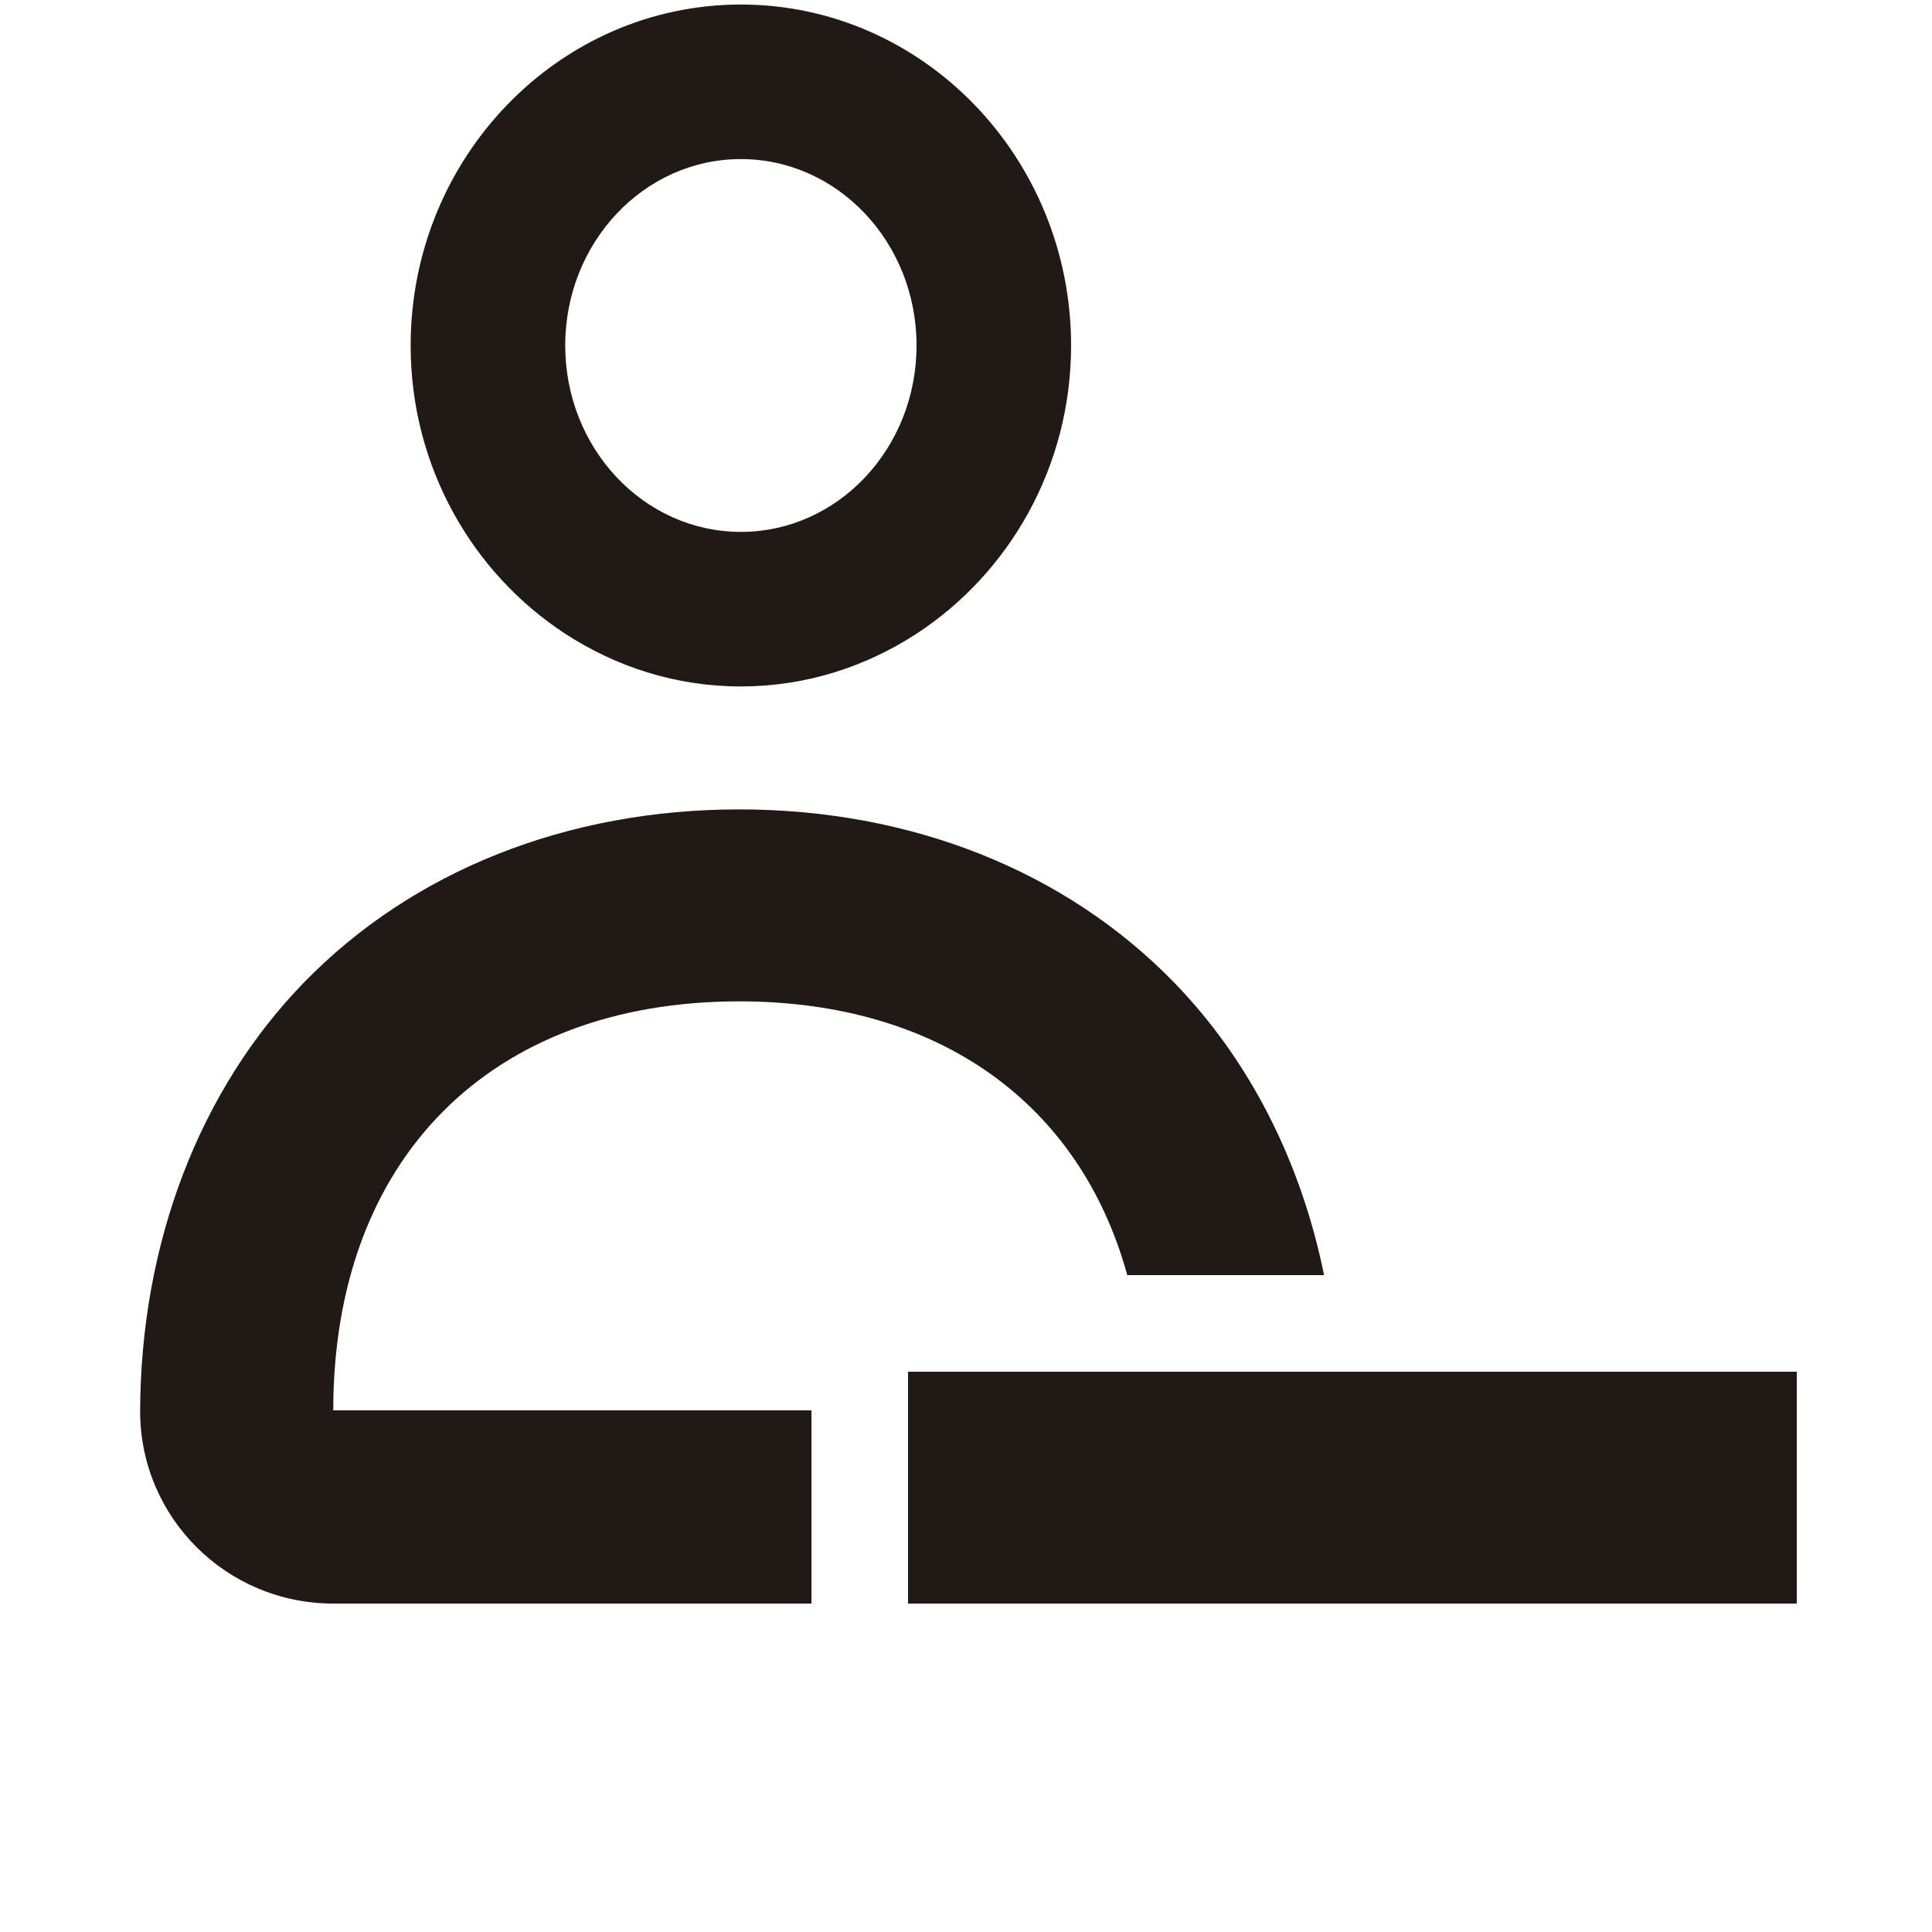 <?xml version="1.0" encoding="utf-8"?>
<!-- Generator: Adobe Illustrator 16.0.0, SVG Export Plug-In . SVG Version: 6.00 Build 0)  -->
<!DOCTYPE svg PUBLIC "-//W3C//DTD SVG 1.1//EN" "http://www.w3.org/Graphics/SVG/1.1/DTD/svg11.dtd">
<svg version="1.1" xmlns="http://www.w3.org/2000/svg" xmlns:xlink="http://www.w3.org/1999/xlink" x="0px" y="0px" width="100px"
	 height="100px" viewBox="0 0 100 100" enable-background="new 0 0 100 100" xml:space="preserve">
<g id="Layer_3" display="none">
</g>
<g id="Your_Icon">
</g>
<g id="Layer_4">
	<g>
		<path fill="none" d="M42,83H17.25c-5.509,0-9.977-4.424-9.998-9.927c0,0.031-0.002-0.071-0.002-0.04c0,5.521,4.478,9.967,10,9.967
			H42L42,83z"/>
		<path fill="none" d="M38.255,51.83C25.369,51.83,17.25,60,17.25,73h0.011c0.112-12.842,8.198-20.904,20.994-20.904
			c10.274,0,17.498,5.207,20.009,13.904h0.084C55.909,57.14,48.636,51.83,38.255,51.83z"/>
		<path fill="none" d="M32.224,63h12.058c-1.61-1-3.617-1.17-6.026-1.17C35.843,61.83,33.835,62,32.224,63z"/>
		<ellipse fill="none" cx="38.347" cy="17.883" rx="9.093" ry="9.648"/>
		<path fill="#211915" d="M17.25,83H42v-0.234V73H17.25c0,0,0.01,0.09,0.011,0H17.25c0-13,8.119-21.17,21.005-21.17
			c10.381,0,17.654,5.31,20.093,14.17h10.185c-1.191-5.867-3.85-11.13-7.785-15.17c-5.612-5.762-13.6-8.936-22.492-8.936
			s-16.881,3.172-22.496,8.932c-5.467,5.61-8.485,13.572-8.507,22.247C7.273,78.576,11.741,83,17.25,83z"/>
		<path fill="#211915" d="M47.404,32.823c4.816-3.125,8.035-8.645,8.035-14.94c0-9.73-7.668-17.648-17.093-17.648
			c-9.424,0-17.091,7.918-17.091,17.648c0,6.275,3.197,11.78,7.987,14.91c2.64,1.725,5.756,2.738,9.104,2.738
			C41.675,35.531,44.774,34.528,47.404,32.823z M38.347,8.234c5.023,0,9.093,4.322,9.093,9.648c0,5.33-4.069,9.648-9.093,9.648
			c-5.021,0-9.091-4.318-9.091-9.648C29.256,12.557,33.325,8.234,38.347,8.234z"/>
		<polygon fill="#211915" points="47,71 47,83 59.25,83 93,83 93,71 		"/>
	</g>
</g>
</svg>
